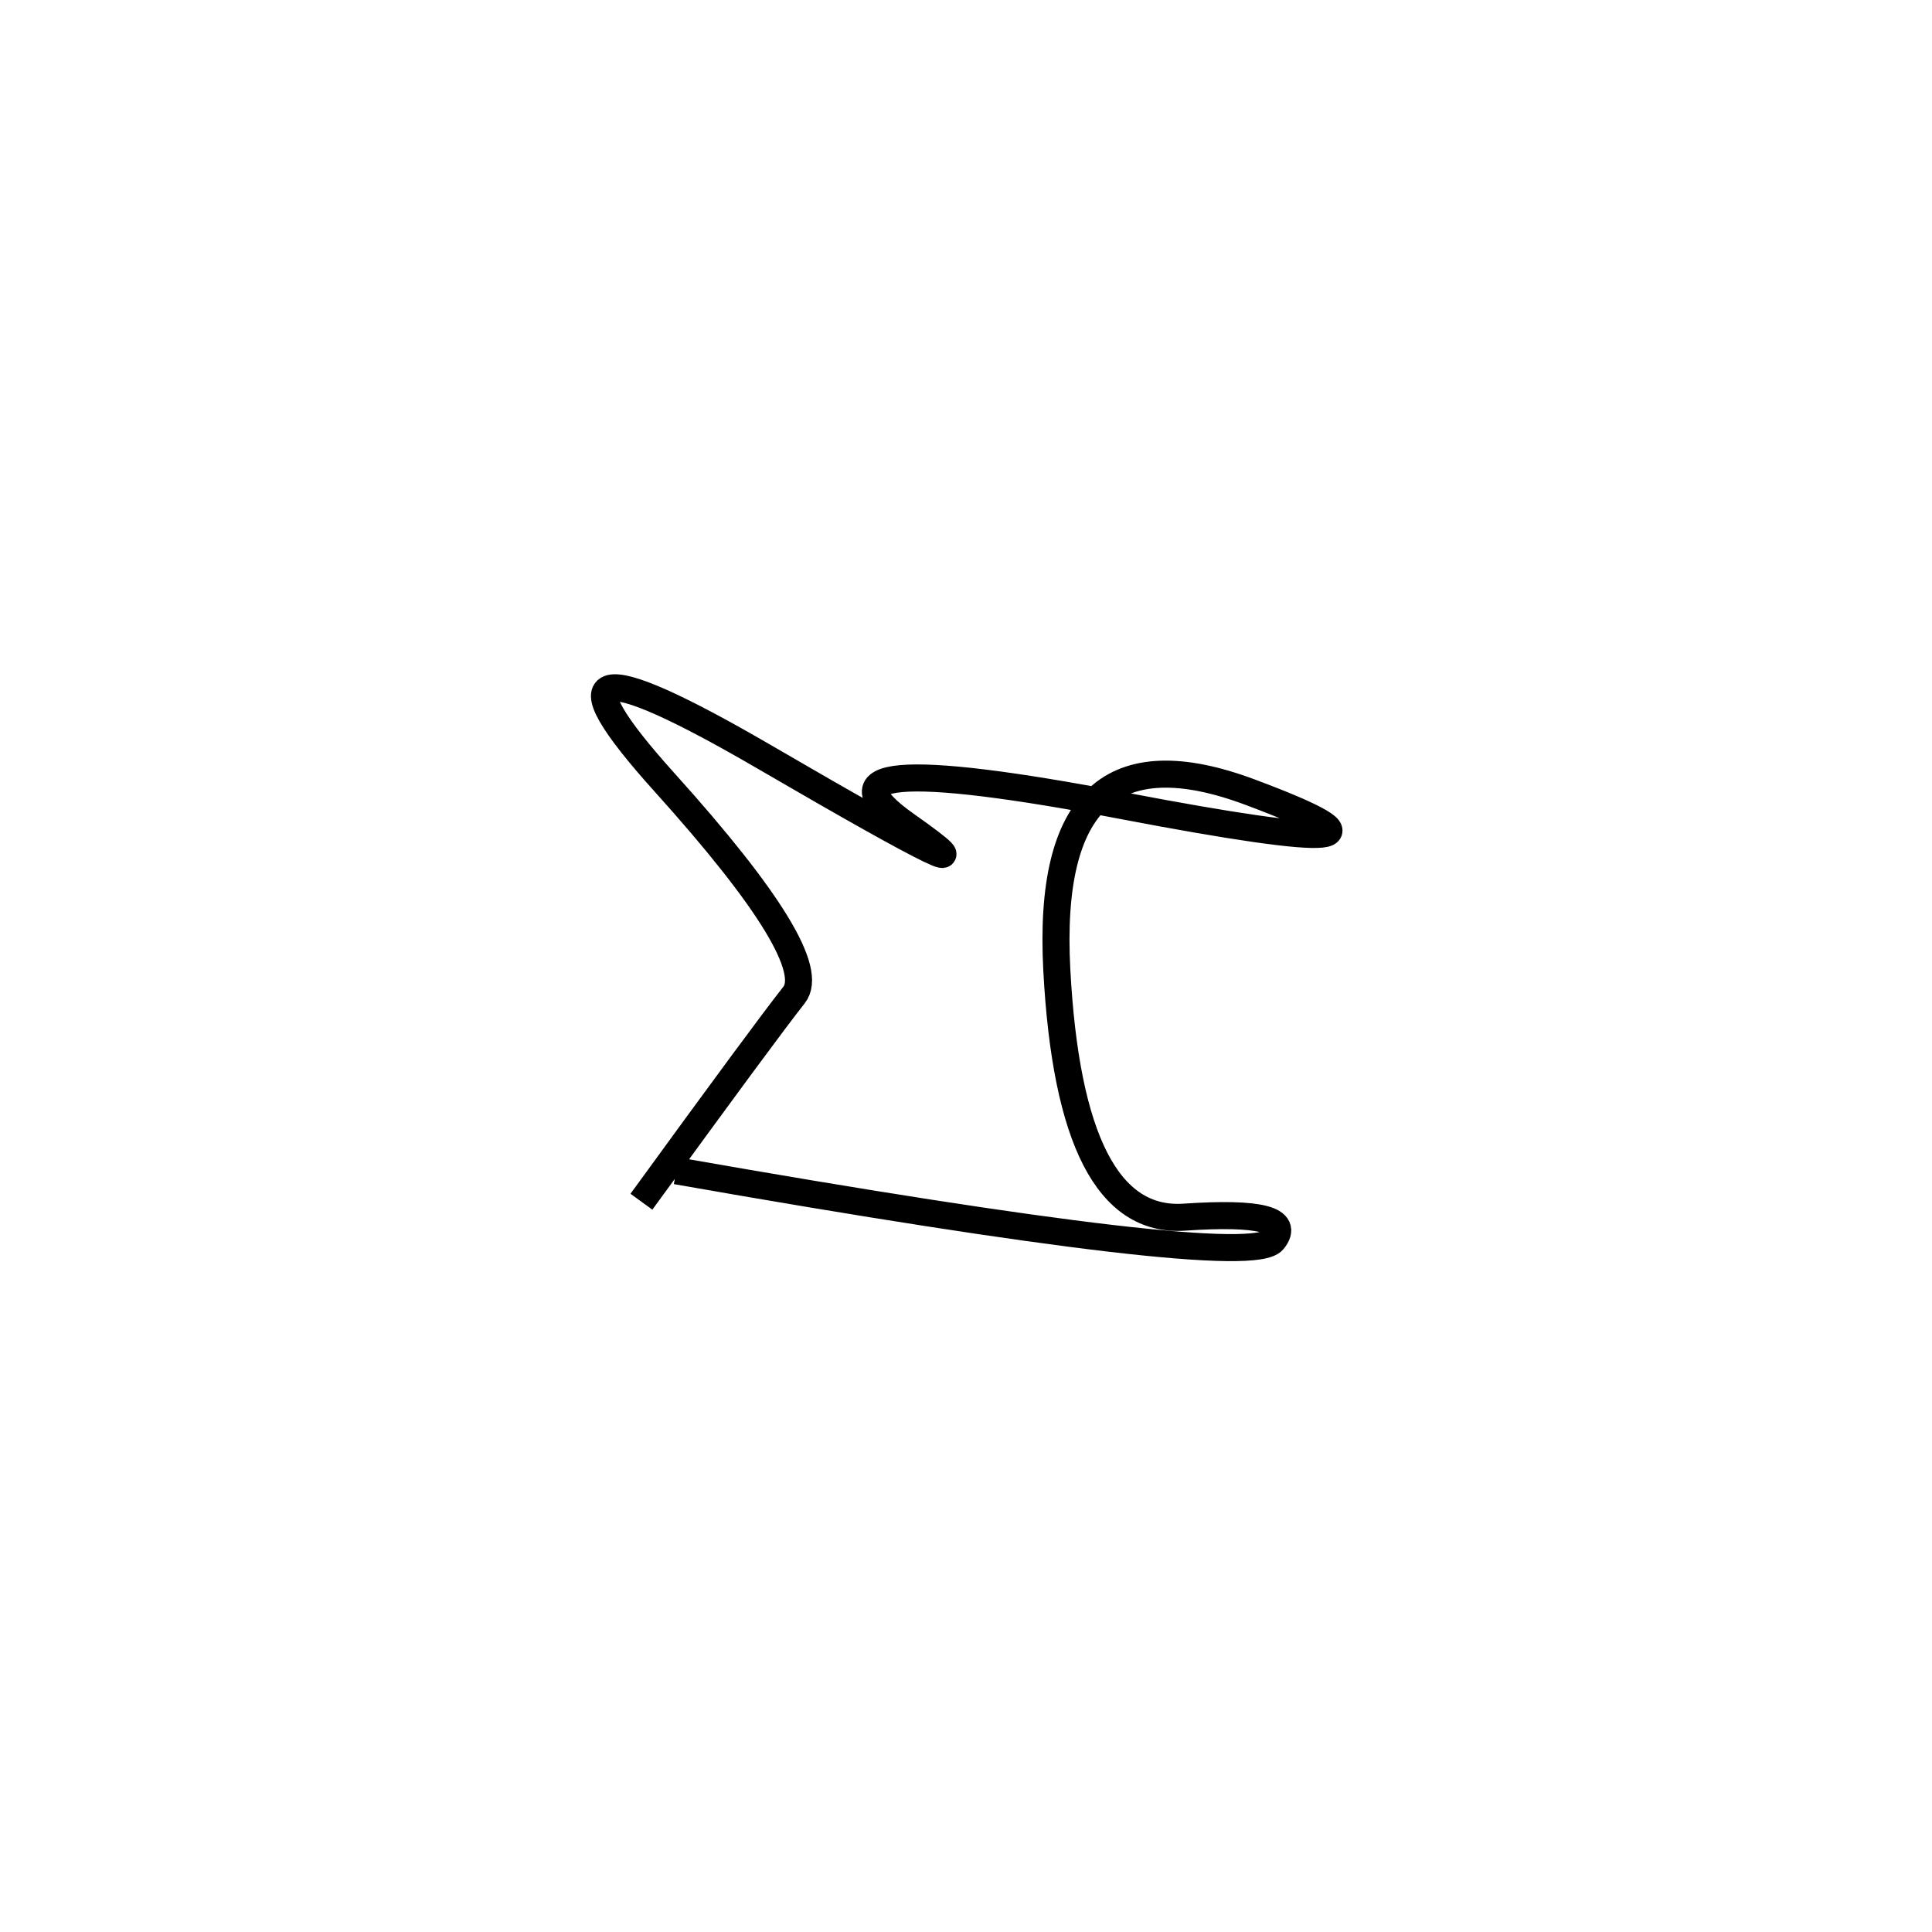 <svg xmlns="http://www.w3.org/2000/svg" viewBox="9 -17 500 500"><rect x="-250" y="-250" width="1000" height="1000" fill="#fff"></rect><path d="M184 286 Q332 312 338.5 304 Q345 296 315.5 298 Q286 300 282.5 234 Q279 168 332.5 188 Q386 208 299.5 191.5 Q213 175 243.5 196.5 Q274 218 207 179 Q140 140 181 185.5 Q222 231 214.5 240.5 Q207 250 175 294" style="stroke:hsl(301, 86%, 41%); stroke-width:7px; fill: none;"></path></svg>